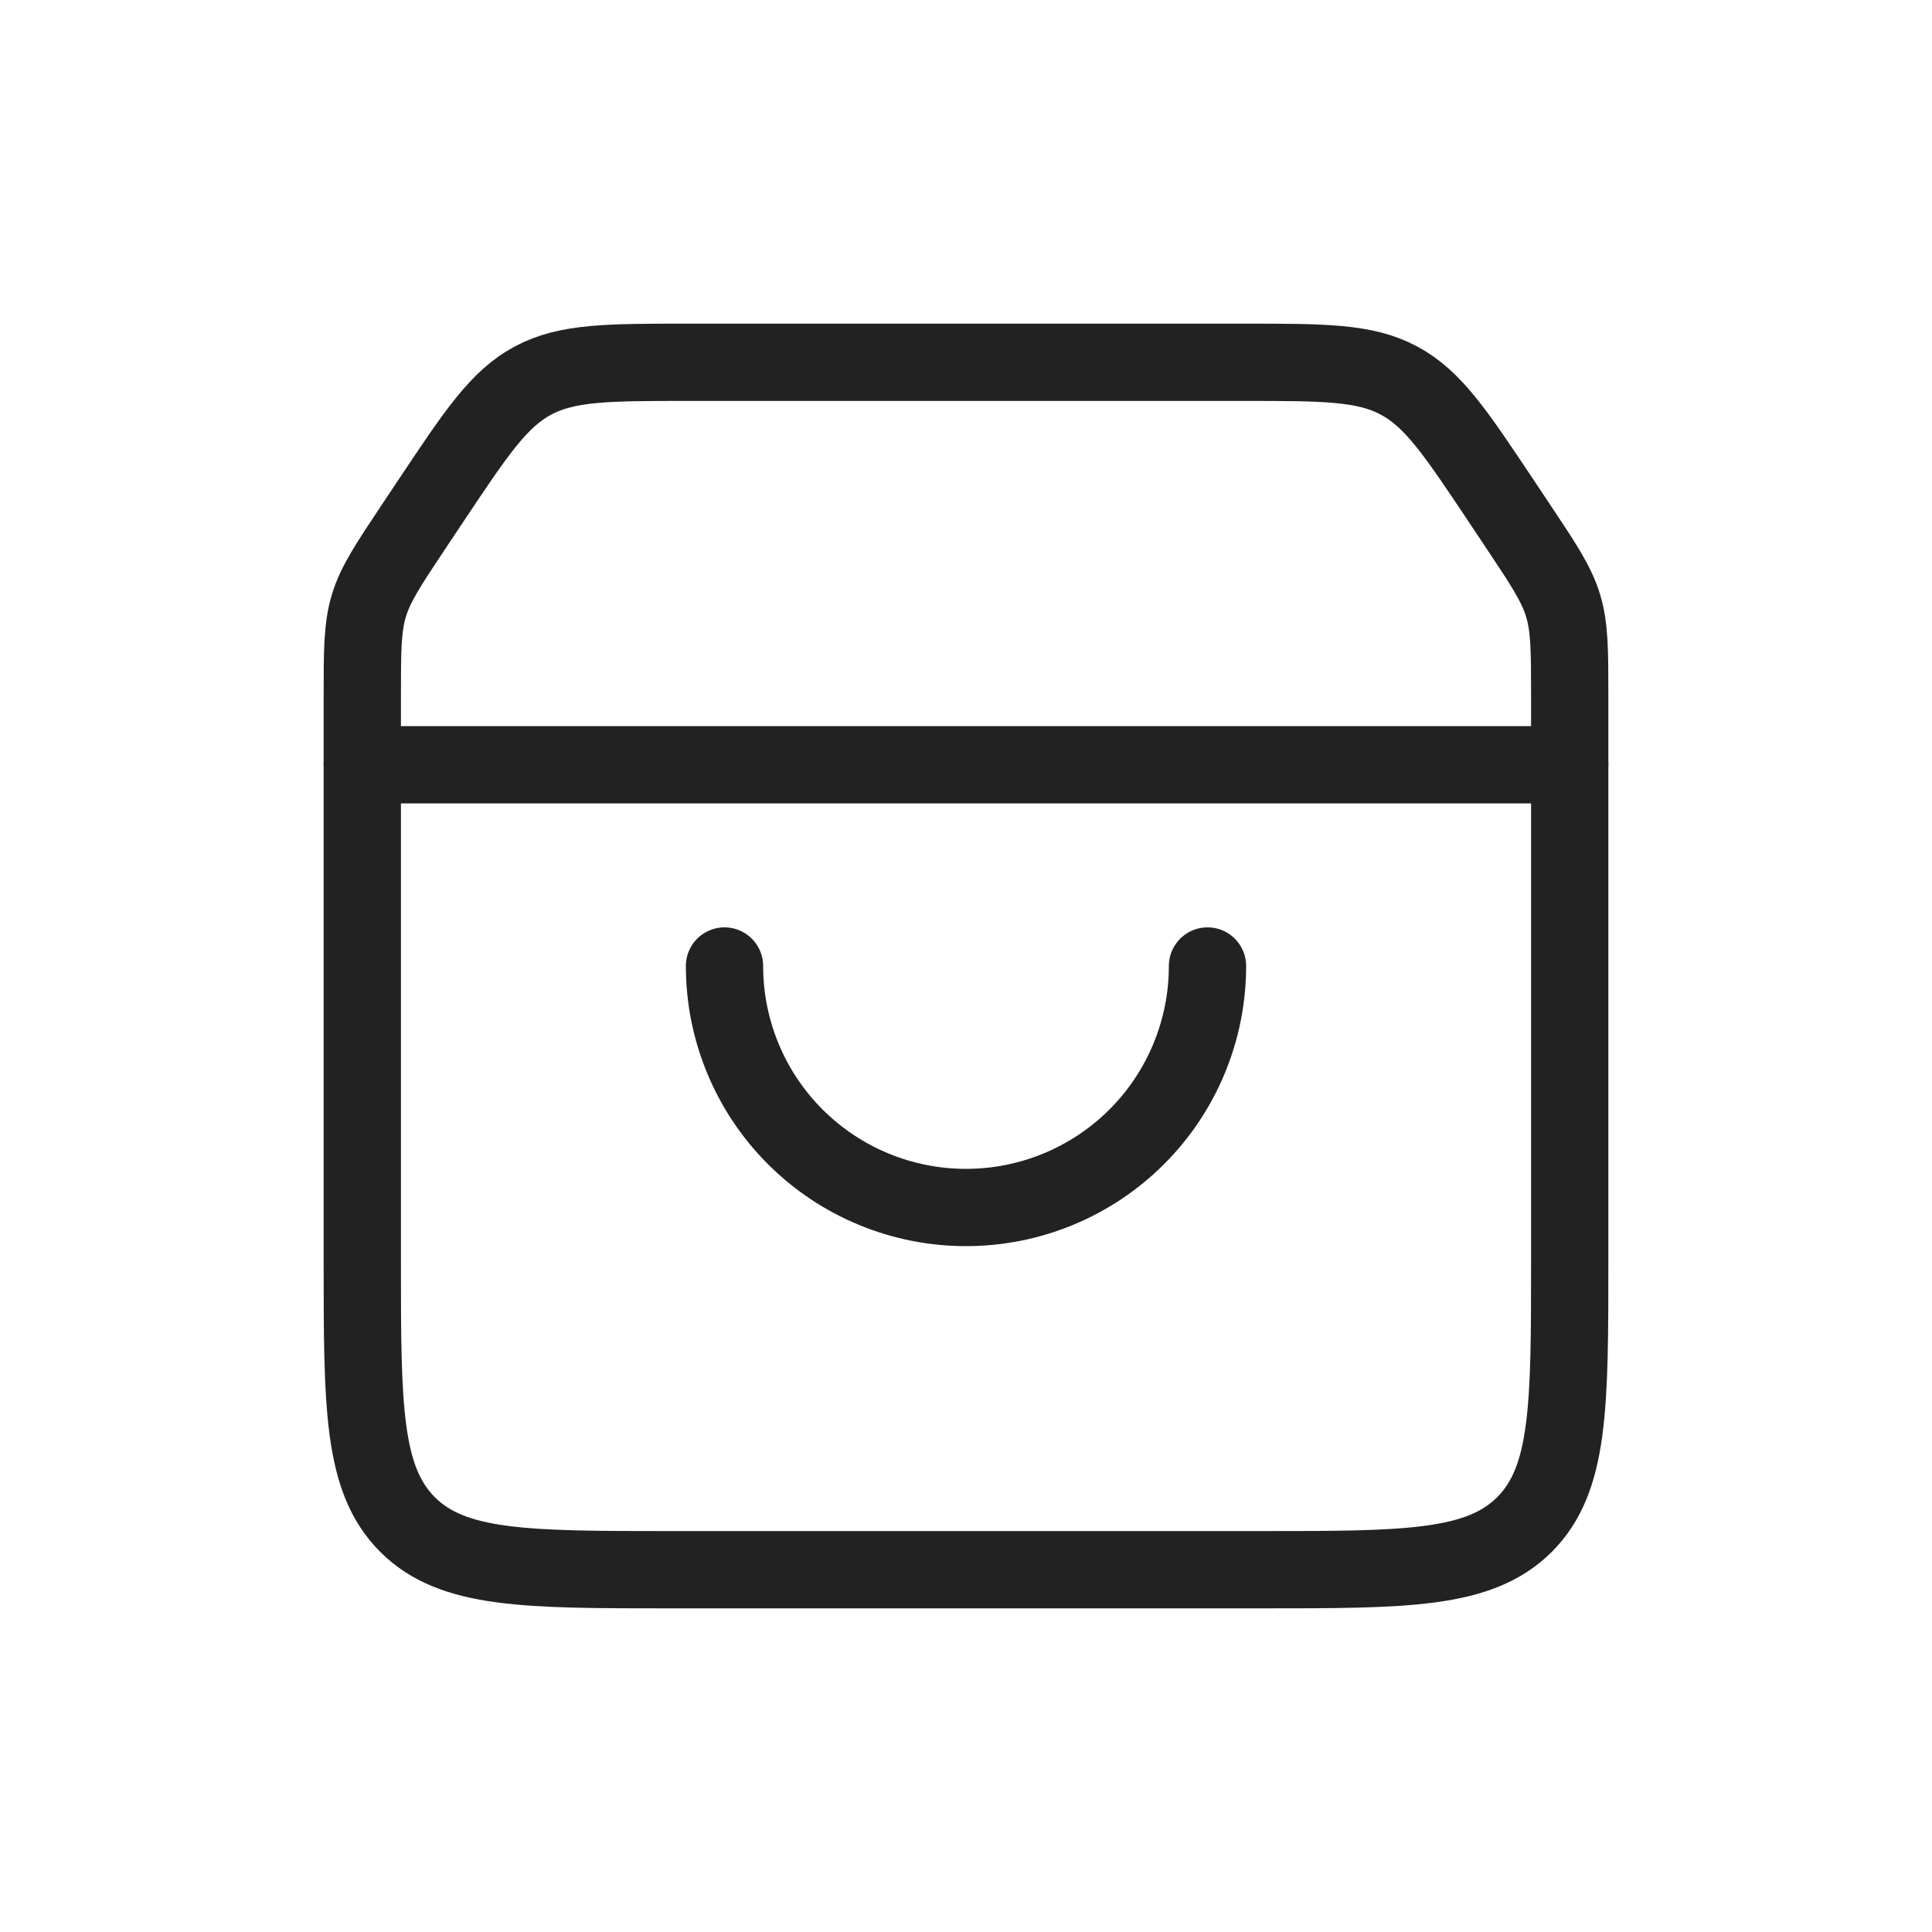 <svg width="25" height="25" viewBox="0 0 25 25" fill="none" xmlns="http://www.w3.org/2000/svg">
<path d="M9.375 12.5C9.375 13.329 9.704 14.124 10.29 14.71C10.876 15.296 11.671 15.625 12.5 15.625C13.329 15.625 14.124 15.296 14.71 14.71C15.296 14.124 15.625 13.329 15.625 12.5" stroke="#222222" stroke-linecap="round"/>
<path d="M4.688 9.024C4.688 8.422 4.688 8.122 4.773 7.838C4.859 7.555 5.026 7.305 5.359 6.805L5.583 6.469C6.165 5.597 6.455 5.161 6.897 4.924C7.34 4.688 7.864 4.688 8.912 4.688H16.088C17.136 4.688 17.66 4.688 18.102 4.924C18.545 5.161 18.835 5.597 19.417 6.469L19.641 6.805C19.974 7.305 20.141 7.555 20.227 7.838C20.312 8.122 20.312 8.422 20.312 9.024V16.312C20.312 18.198 20.312 19.141 19.727 19.727C19.141 20.312 18.198 20.312 16.312 20.312H8.688C6.802 20.312 5.859 20.312 5.273 19.727C4.688 19.141 4.688 18.198 4.688 16.312V9.024Z" stroke="#222222"/>
<path d="M4.688 9.896H20.312" stroke="#222222" stroke-linecap="round"/>
</svg>
